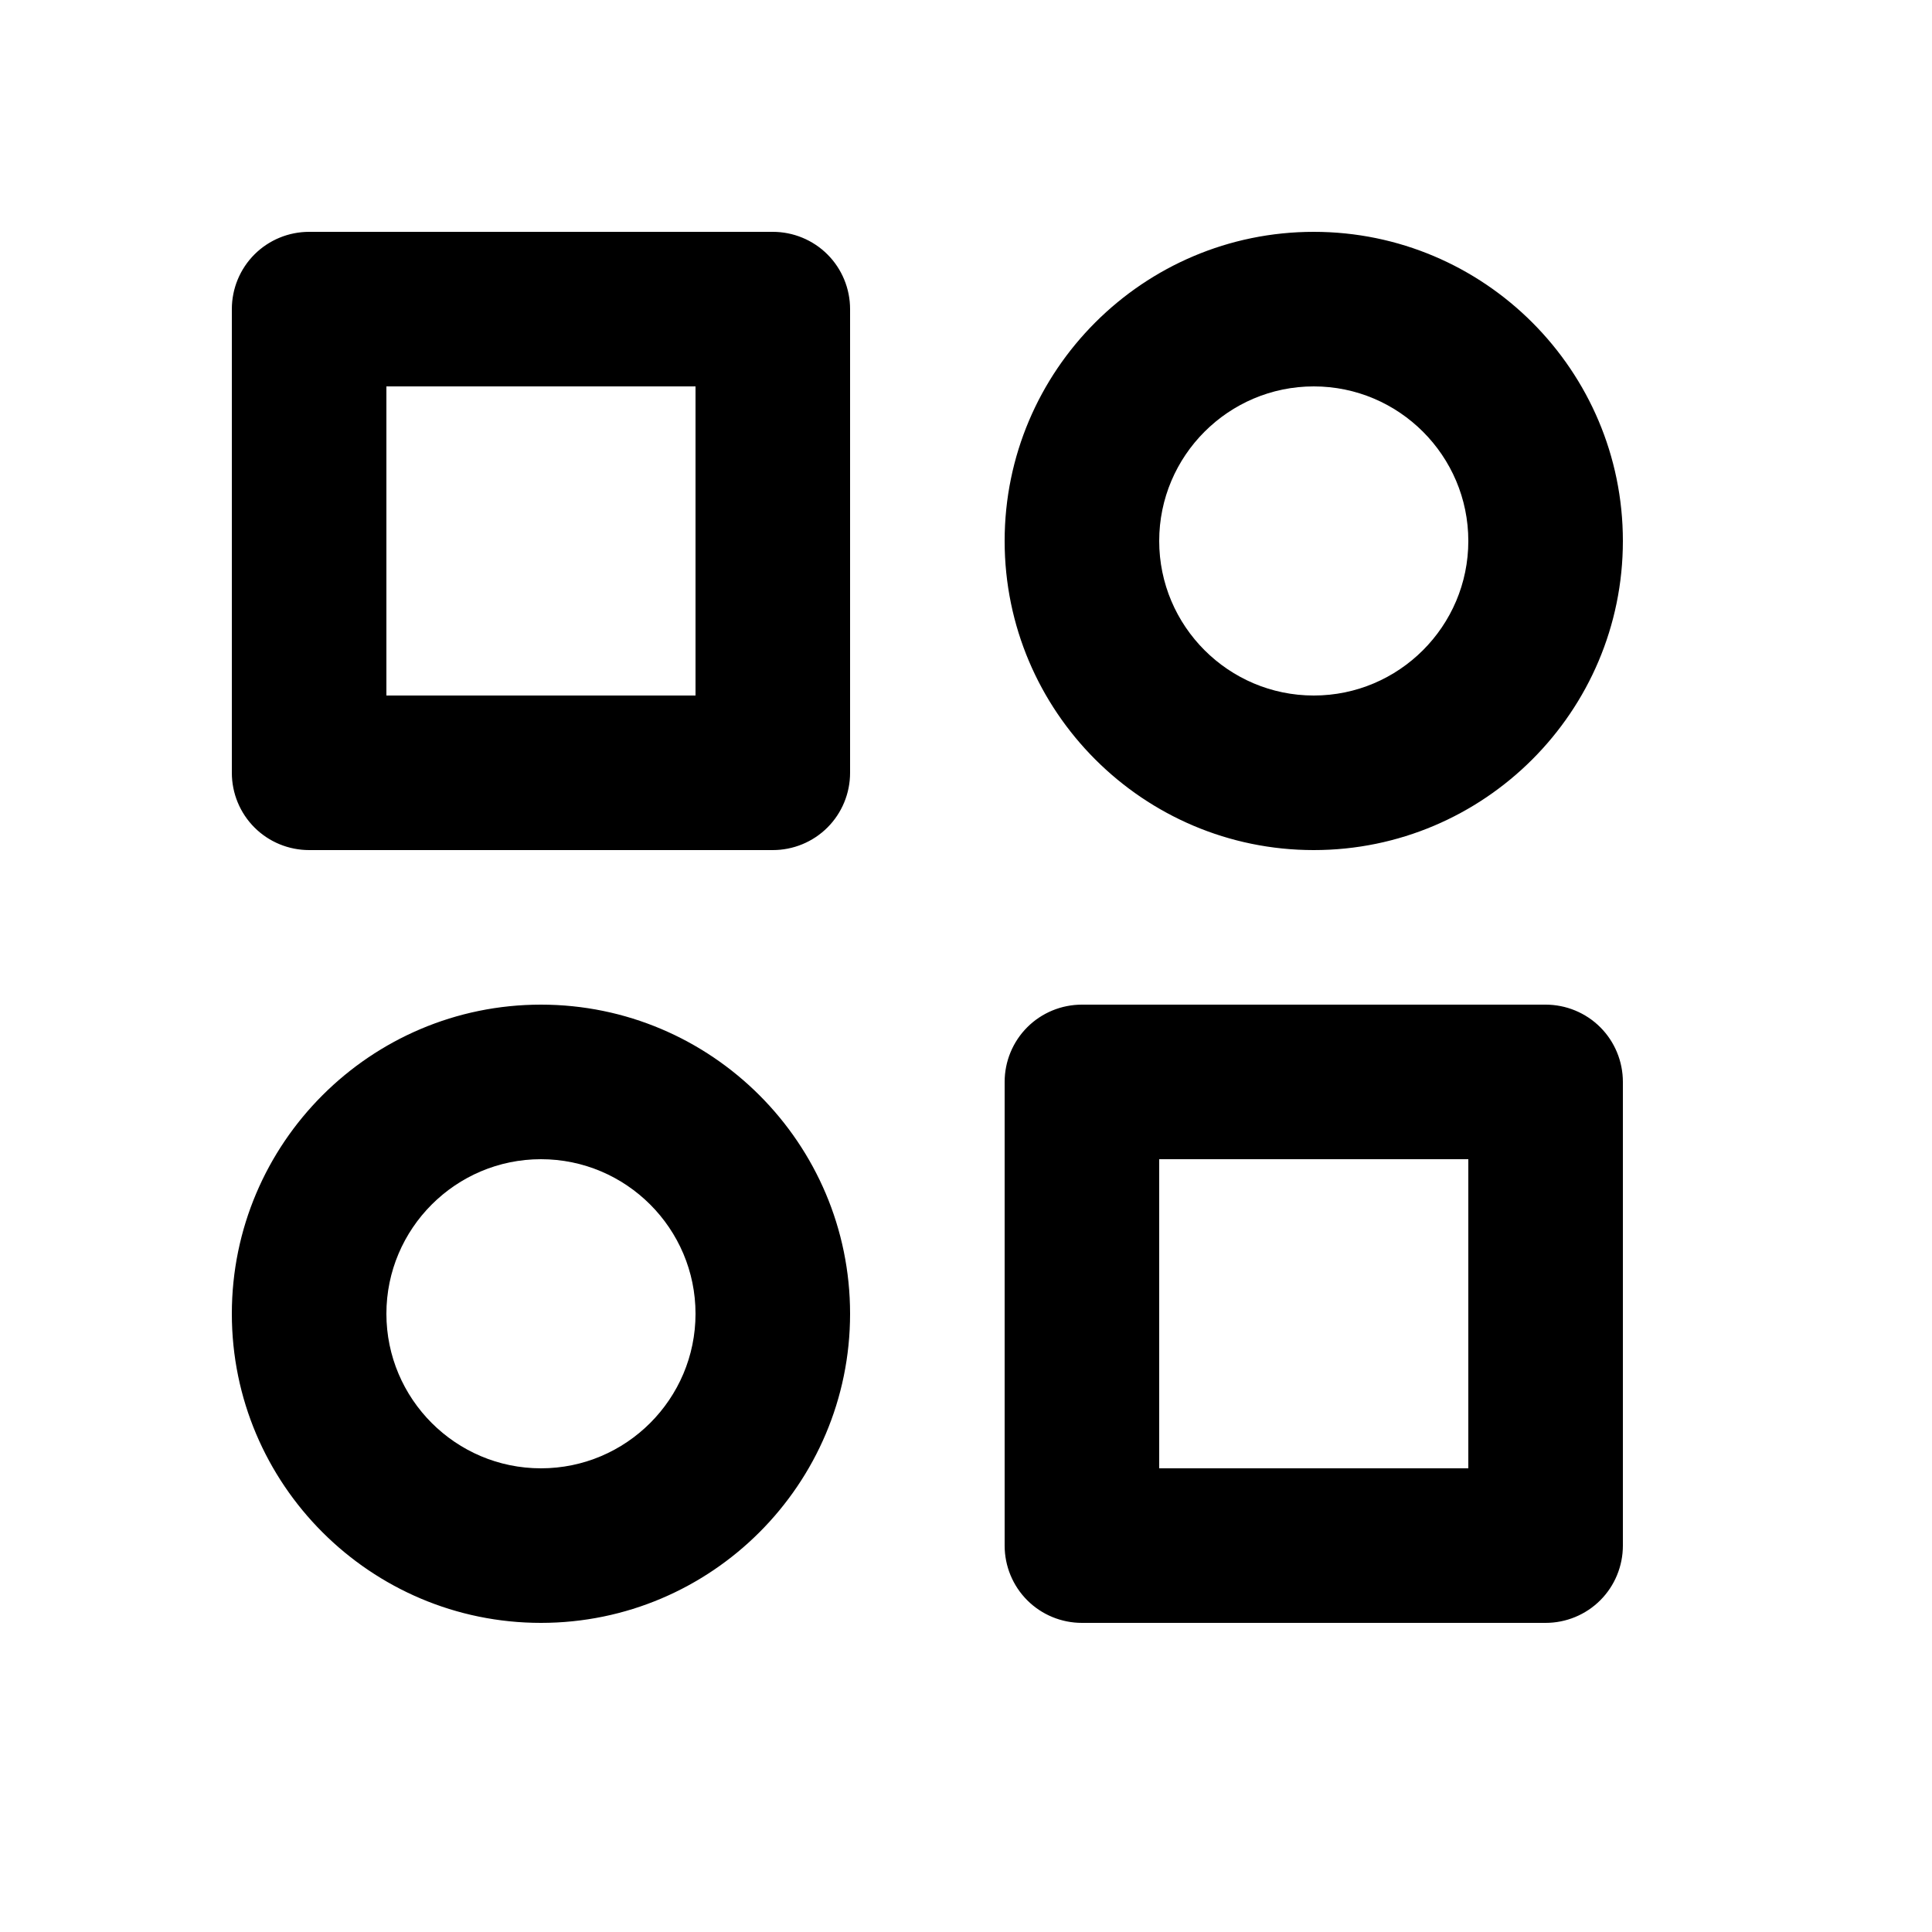 <svg width="20" height="20" viewBox="0 0 20 20" fill="currentColor" xmlns="http://www.w3.org/2000/svg">
<path d="M8 2.4H3.2C2.988 2.4 2.784 2.484 2.634 2.634C2.484 2.784 2.4 2.988 2.4 3.2V8C2.4 8.212 2.484 8.416 2.634 8.566C2.784 8.716 2.988 8.8 3.2 8.8H8C8.212 8.8 8.416 8.716 8.566 8.566C8.716 8.416 8.8 8.212 8.8 8V3.2C8.8 2.988 8.716 2.784 8.566 2.634C8.416 2.484 8.212 2.4 8 2.4ZM7.2 7.2H4V4H7.2V7.2ZM16 10.4H11.2C10.988 10.4 10.784 10.484 10.634 10.634C10.484 10.784 10.4 10.988 10.4 11.2V16C10.4 16.212 10.484 16.416 10.634 16.566C10.784 16.716 10.988 16.8 11.2 16.8H16C16.212 16.8 16.416 16.716 16.566 16.566C16.716 16.416 16.8 16.212 16.8 16V11.2C16.8 10.988 16.716 10.784 16.566 10.634C16.416 10.484 16.212 10.4 16 10.4ZM15.2 15.2H12V12H15.2V15.2ZM13.6 2.4C11.835 2.4 10.4 3.835 10.4 5.6C10.4 7.365 11.835 8.8 13.6 8.8C15.365 8.8 16.8 7.365 16.8 5.6C16.8 3.835 15.365 2.4 13.6 2.4ZM13.6 7.2C12.718 7.2 12 6.482 12 5.6C12 4.718 12.718 4 13.6 4C14.482 4 15.2 4.718 15.2 5.6C15.2 6.482 14.482 7.2 13.6 7.2ZM5.6 10.4C3.835 10.4 2.4 11.835 2.4 13.6C2.4 15.365 3.835 16.8 5.6 16.8C7.365 16.8 8.8 15.365 8.8 13.6C8.8 11.835 7.365 10.4 5.6 10.4ZM5.6 15.2C4.718 15.2 4 14.482 4 13.6C4 12.718 4.718 12 5.6 12C6.482 12 7.2 12.718 7.2 13.6C7.2 14.482 6.482 15.2 5.6 15.2Z" />
</svg>
